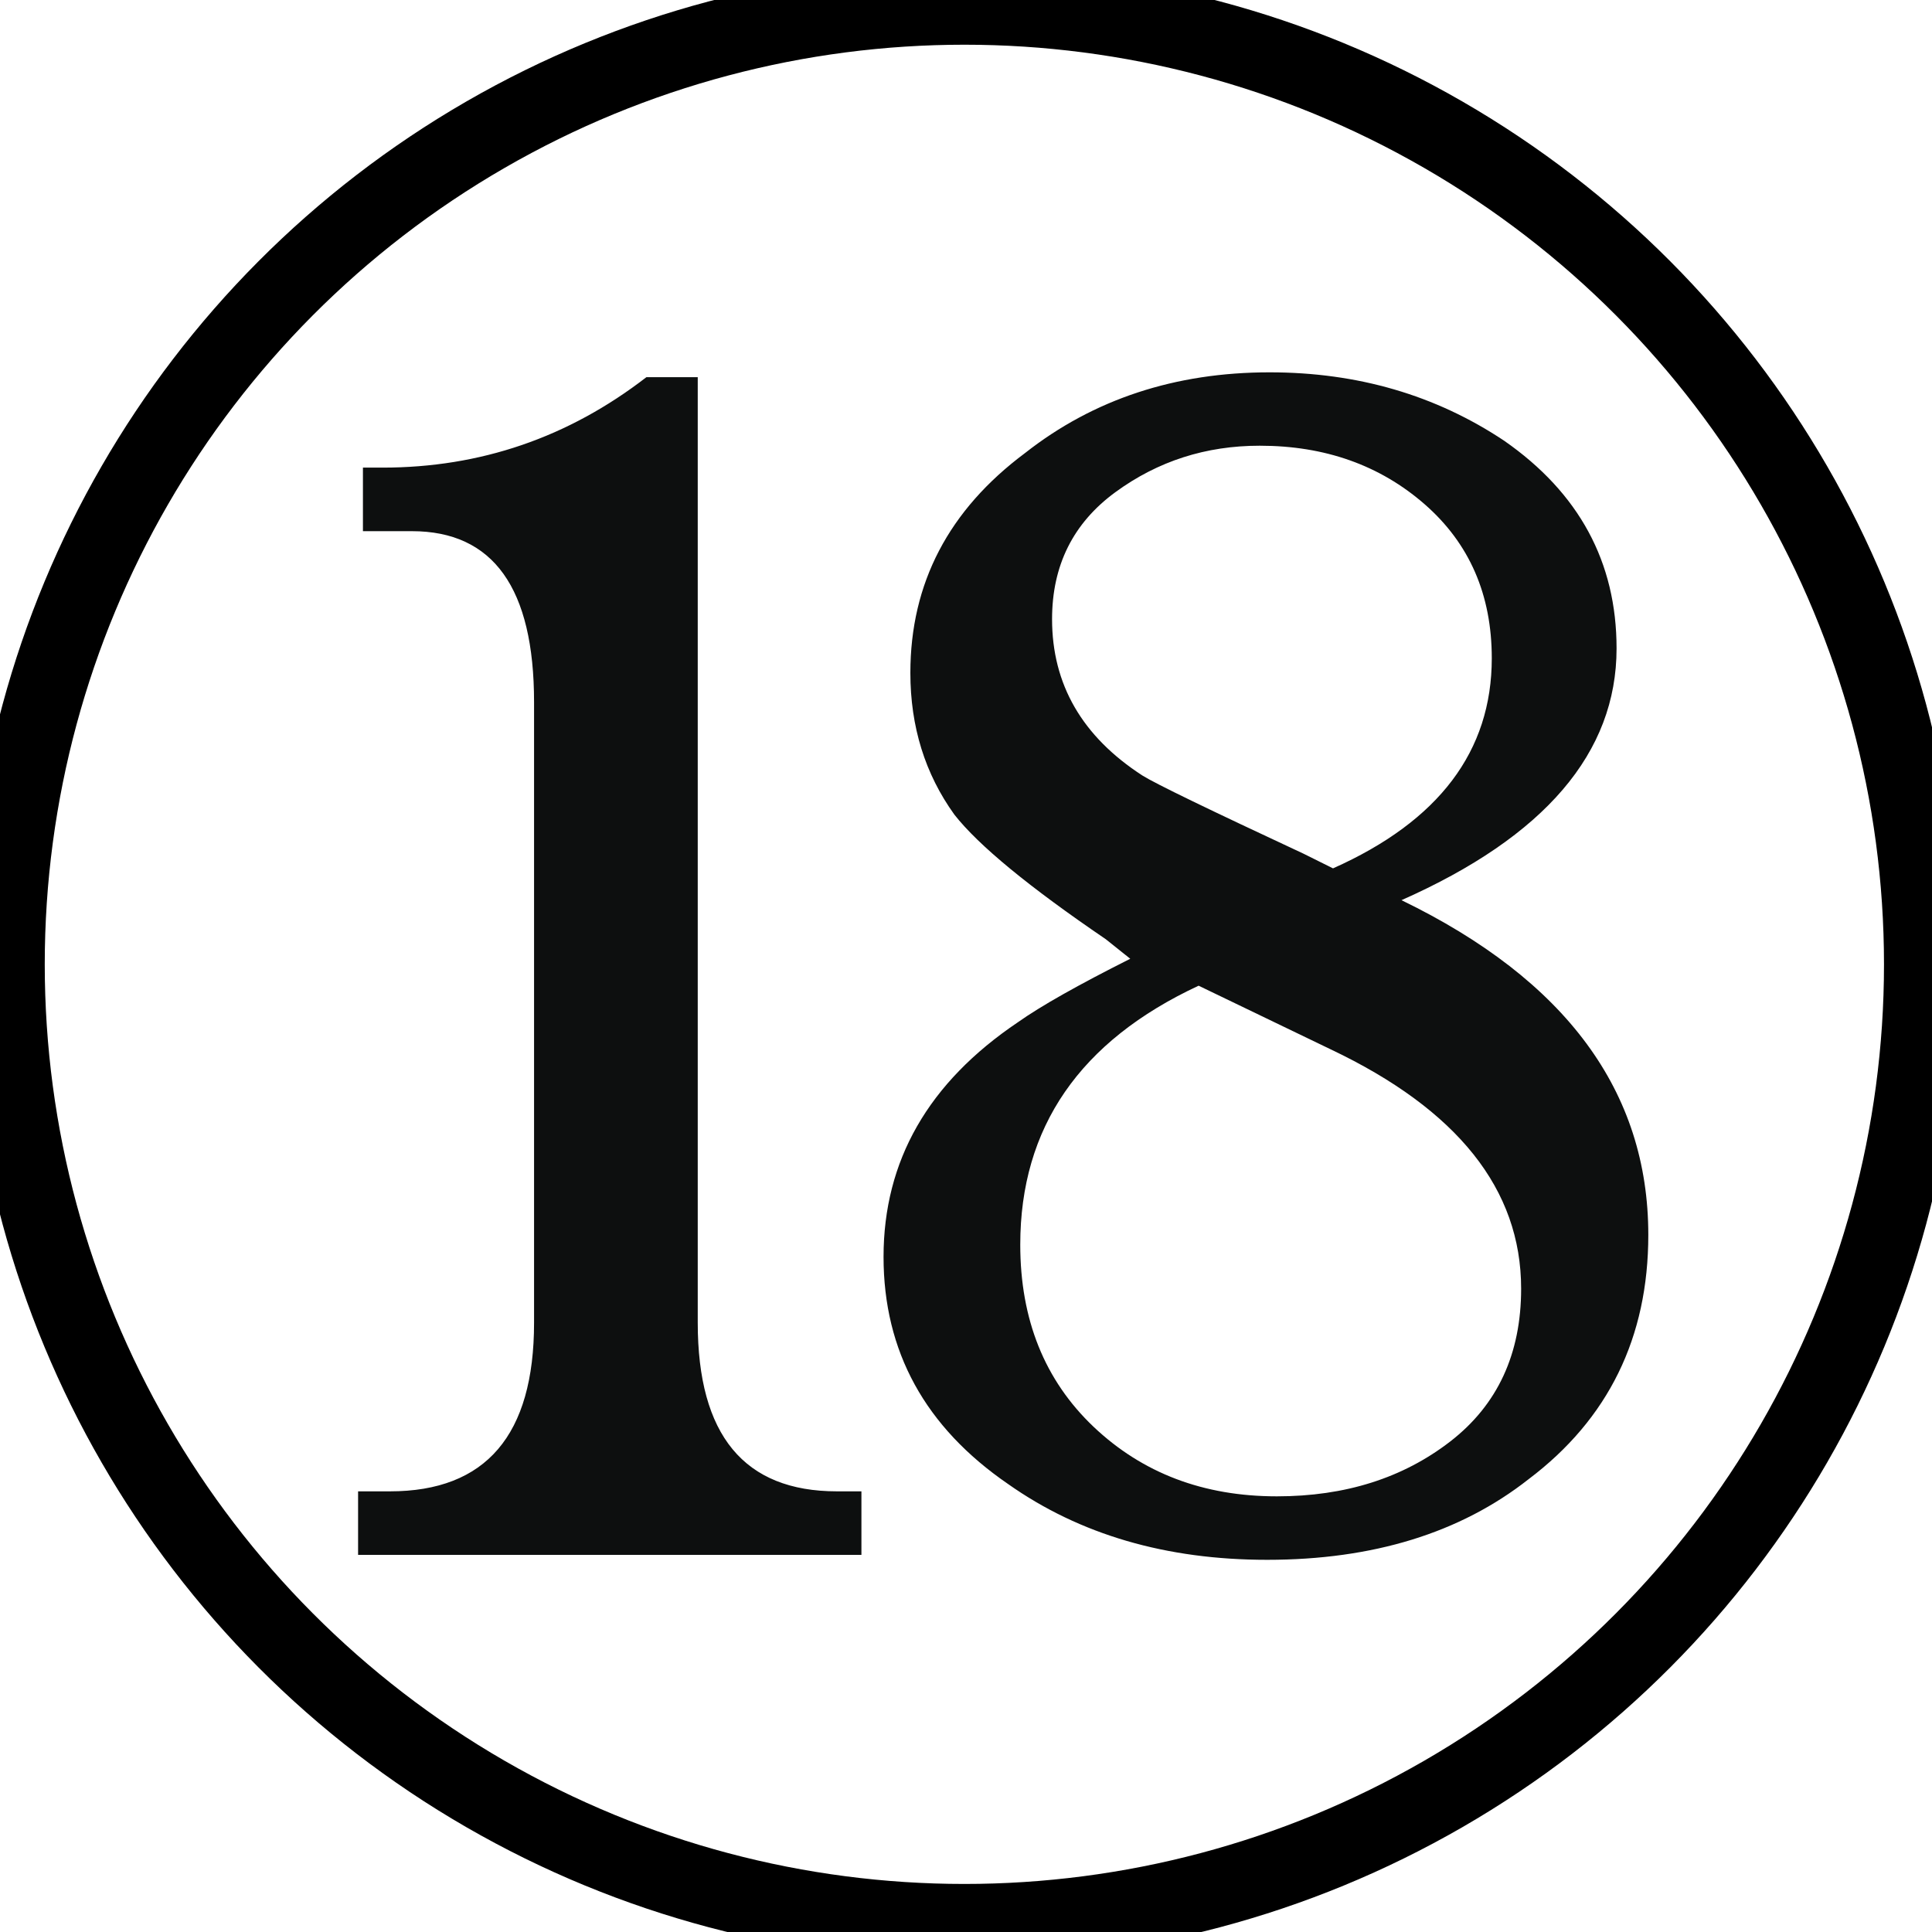 <?xml version="1.0" encoding="UTF-8" standalone="no"?>
<svg
   xmlns:dc="http://purl.org/dc/elements/1.1/"
   xmlns:cc="http://creativecommons.org/ns#"
   xmlns:rdf="http://www.w3.org/1999/02/22-rdf-syntax-ns#"
   xmlns:svg="http://www.w3.org/2000/svg"
   xmlns="http://www.w3.org/2000/svg"
   xmlns:sodipodi="http://sodipodi.sourceforge.net/DTD/sodipodi-0.dtd"
   xmlns:inkscape="http://www.inkscape.org/namespaces/inkscape"
   width="101"
   height="101"
   viewBox="0 0 26.723 26.723"
   version="1.1"
   id="svg1373"
   inkscape:version="1.0.1 (3bc2e813f5, 2020-09-07)"
   sodipodi:docname="colourless_18.svg">
  <defs
     id="defs1367" />
  <sodipodi:namedview
     id="base"
     pagecolor="#ffffff"
     bordercolor="#666666"
     borderopacity="1.0"
     inkscape:pageopacity="0.0"
     inkscape:pageshadow="2"
     inkscape:zoom="1.979899"
     inkscape:cx="117.43847"
     inkscape:cy="151.29002"
     inkscape:document-units="mm"
     inkscape:current-layer="layer1"
     inkscape:document-rotation="0"
     showgrid="false"
     units="px"
     inkscape:window-width="2560"
     inkscape:window-height="1377"
     inkscape:window-x="1912"
     inkscape:window-y="-8"
     inkscape:window-maximized="1" />
  <g
     inkscape:label="Layer 1"
     inkscape:groupmode="layer"
     id="layer1">
    <g
       id="g2172"
       style="fill:none;stroke:#000000;stroke-opacity:1;stroke-width:4"
       transform="matrix(0.265,0,0,0.265,27.914,27.914)">
      <circle
         
         cx="-55"
         cy="-55.002"
         r="50"
         id="circle2170"
         style="fill:none;stroke:#000000;stroke-opacity:1;stroke-width:4" />
    </g>
    <path
       fill="#0d0f0f"
       d="M 9.651,5.217 V 18.296 c 0,1.555 0.642,2.332 1.926,2.332 h 0.338 v 0.879 H 4.953 v -0.879 h 0.44 c 1.328,0 1.994,-0.777 1.994,-2.332 V 9.712 c 0,-1.577 -0.564,-2.365 -1.69,-2.365 h -0.677 v -0.879 h 0.271 c 1.352,0 2.569,-0.416 3.65,-1.251 h 0.71 z m 5.982,8.044 -0.338,-0.27 c -1.059,-0.721 -1.758,-1.295 -2.094,-1.723 -0.406,-0.564 -0.609,-1.217 -0.609,-1.961 0,-1.239 0.529,-2.253 1.588,-3.042 0.946,-0.743 2.074,-1.115 3.381,-1.115 1.217,0 2.298,0.316 3.244,0.946 1.037,0.722 1.555,1.679 1.555,2.873 0,1.443 -0.992,2.603 -2.975,3.482 2.276,1.104 3.414,2.647 3.414,4.63 0,1.419 -0.552,2.546 -1.656,3.379 -0.946,0.744 -2.152,1.115 -3.617,1.115 -1.397,0 -2.591,-0.349 -3.582,-1.048 -1.148,-0.788 -1.723,-1.836 -1.723,-3.142 0,-1.33 0.619,-2.411 1.859,-3.246 0.315,-0.223 0.834,-0.516 1.554,-0.878 z m 0.946,0.373 c -1.644,0.766 -2.467,1.96 -2.467,3.582 0,1.037 0.338,1.876 1.013,2.518 0.677,0.642 1.521,0.963 2.536,0.963 0.946,0 1.745,-0.253 2.4,-0.76 0.653,-0.506 0.979,-1.21 0.979,-2.112 0,-1.374 -0.879,-2.478 -2.637,-3.312 z m 1.859,-1.623 c 1.465,-0.653 2.196,-1.621 2.196,-2.906 0,-0.879 -0.309,-1.589 -0.928,-2.13 -0.62,-0.541 -1.381,-0.81 -2.282,-0.81 -0.744,0 -1.408,0.213 -1.994,0.641 -0.587,0.429 -0.878,1.015 -0.878,1.758 0,0.902 0.416,1.623 1.25,2.163 0.18,0.113 0.924,0.473 2.23,1.082 z"
       id="path2174"
       style="stroke-width:0.265" />
  </g>
</svg>
